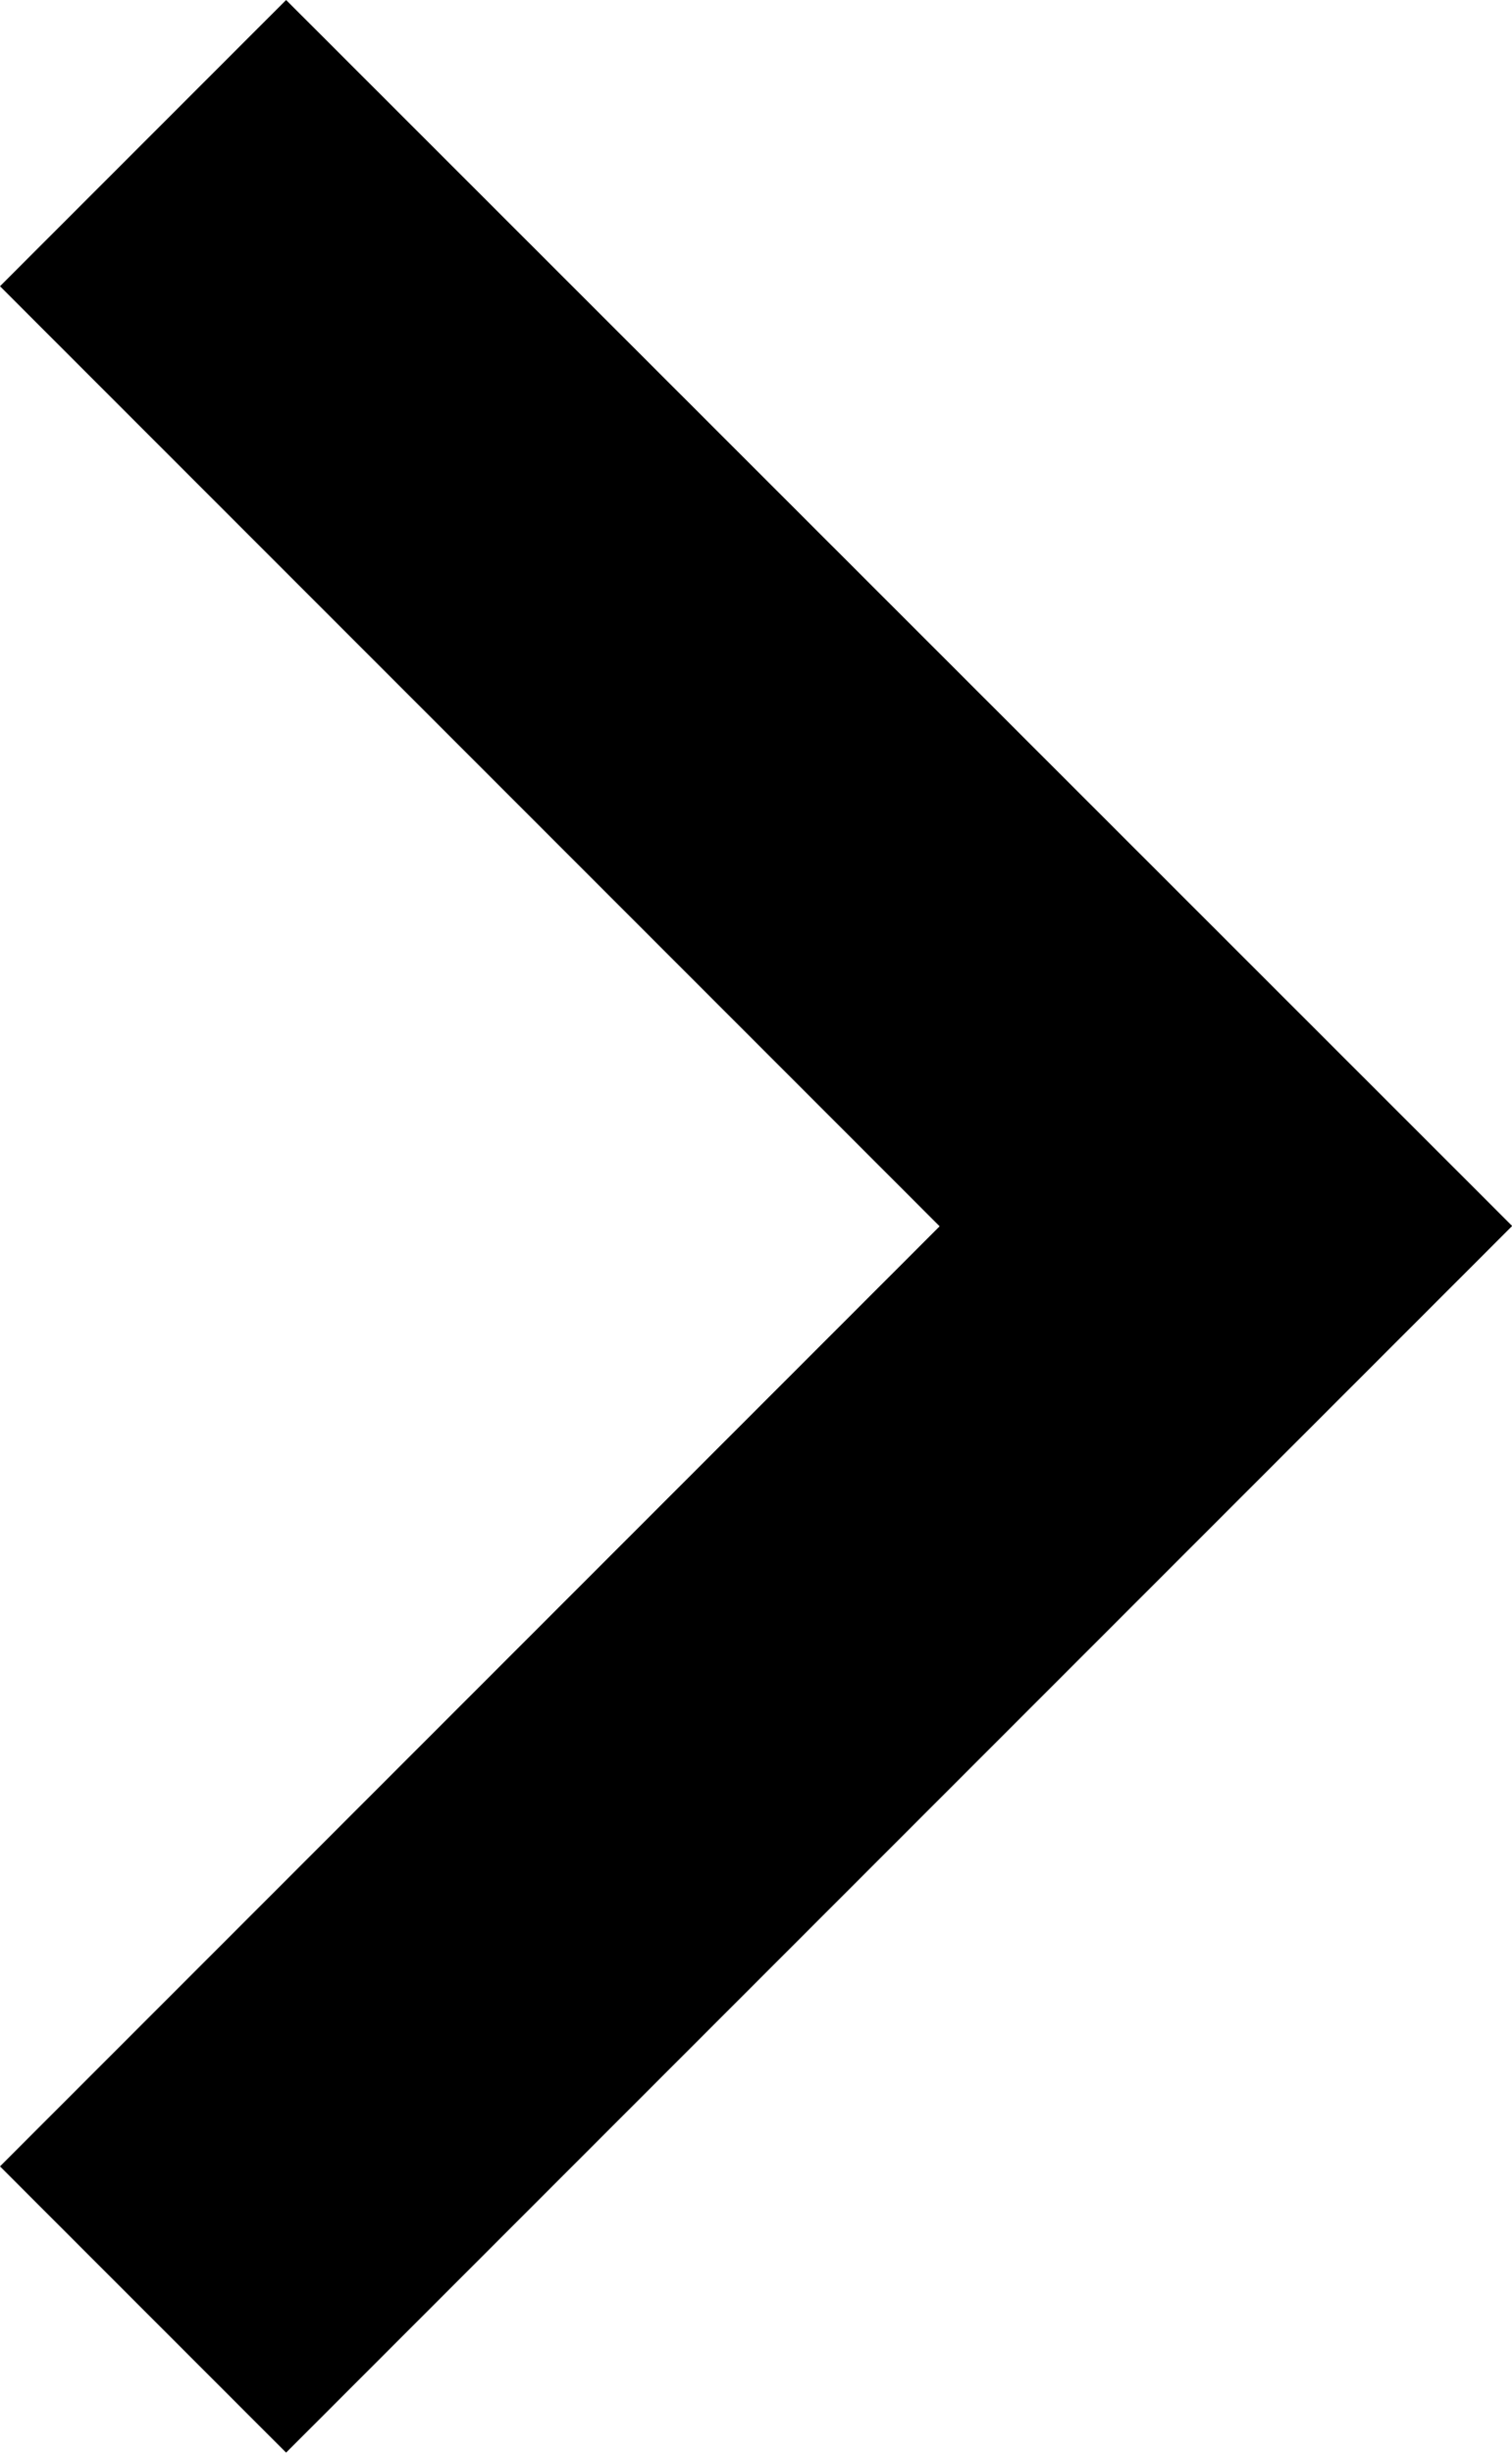 <svg xmlns="http://www.w3.org/2000/svg" width="9.333" height="15.135" viewBox="0 0 9.333 15.135">
    <path d="M1.766 0L0 1.766l5.8 5.8-5.8 5.8 1.766 1.766 7.568-7.568z" data-name="Path 427"/>
</svg>
